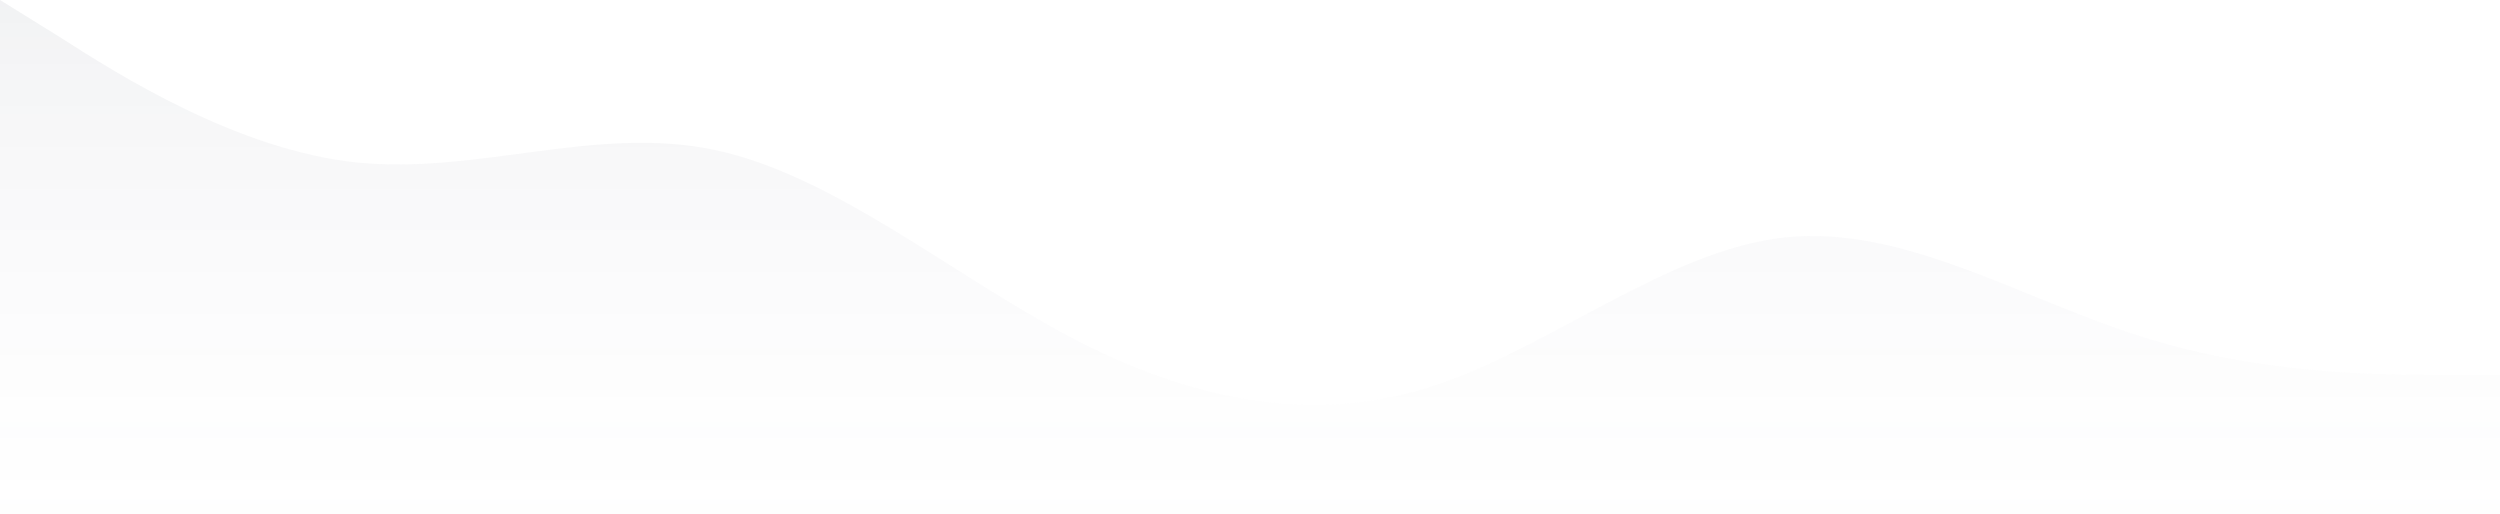 <svg width="1920" height="395" viewBox="0 0 1920 395" fill="none" xmlns="http://www.w3.org/2000/svg">
<path fill-rule="evenodd" clip-rule="evenodd" d="M0 0L46.4 28.786C91.2 57.571 182.4 115.143 273.6 124.738C366.4 134.333 457.6 95.952 548.8 115.143C640 134.333 731.2 211.095 822.4 259.071C913.6 307.048 1006.4 326.238 1097.6 297.452C1188.8 268.667 1280 191.905 1371.2 182.31C1462.4 172.714 1553.6 230.286 1646.4 259.071C1737.6 287.857 1828.8 287.857 1873.6 287.857H1920V395H1873.6C1828.8 395 1737.6 395 1646.4 395C1553.6 395 1462.4 395 1371.2 395C1280 395 1188.8 395 1097.6 395C1006.4 395 913.6 395 822.4 395C731.2 395 640 395 548.8 395C457.6 395 366.4 395 273.6 395C182.4 395 91.2 395 46.4 395H0V0Z" fill="url(#paint0_linear_12_121)"/>
<defs>
<linearGradient id="paint0_linear_12_121" x1="960" y1="-8" x2="960" y2="480" gradientUnits="userSpaceOnUse">
<stop stop-color="#1C2541" stop-opacity="0.06"/>
<stop offset="1" stop-color="white" stop-opacity="0"/>
</linearGradient>
</defs>
</svg>

